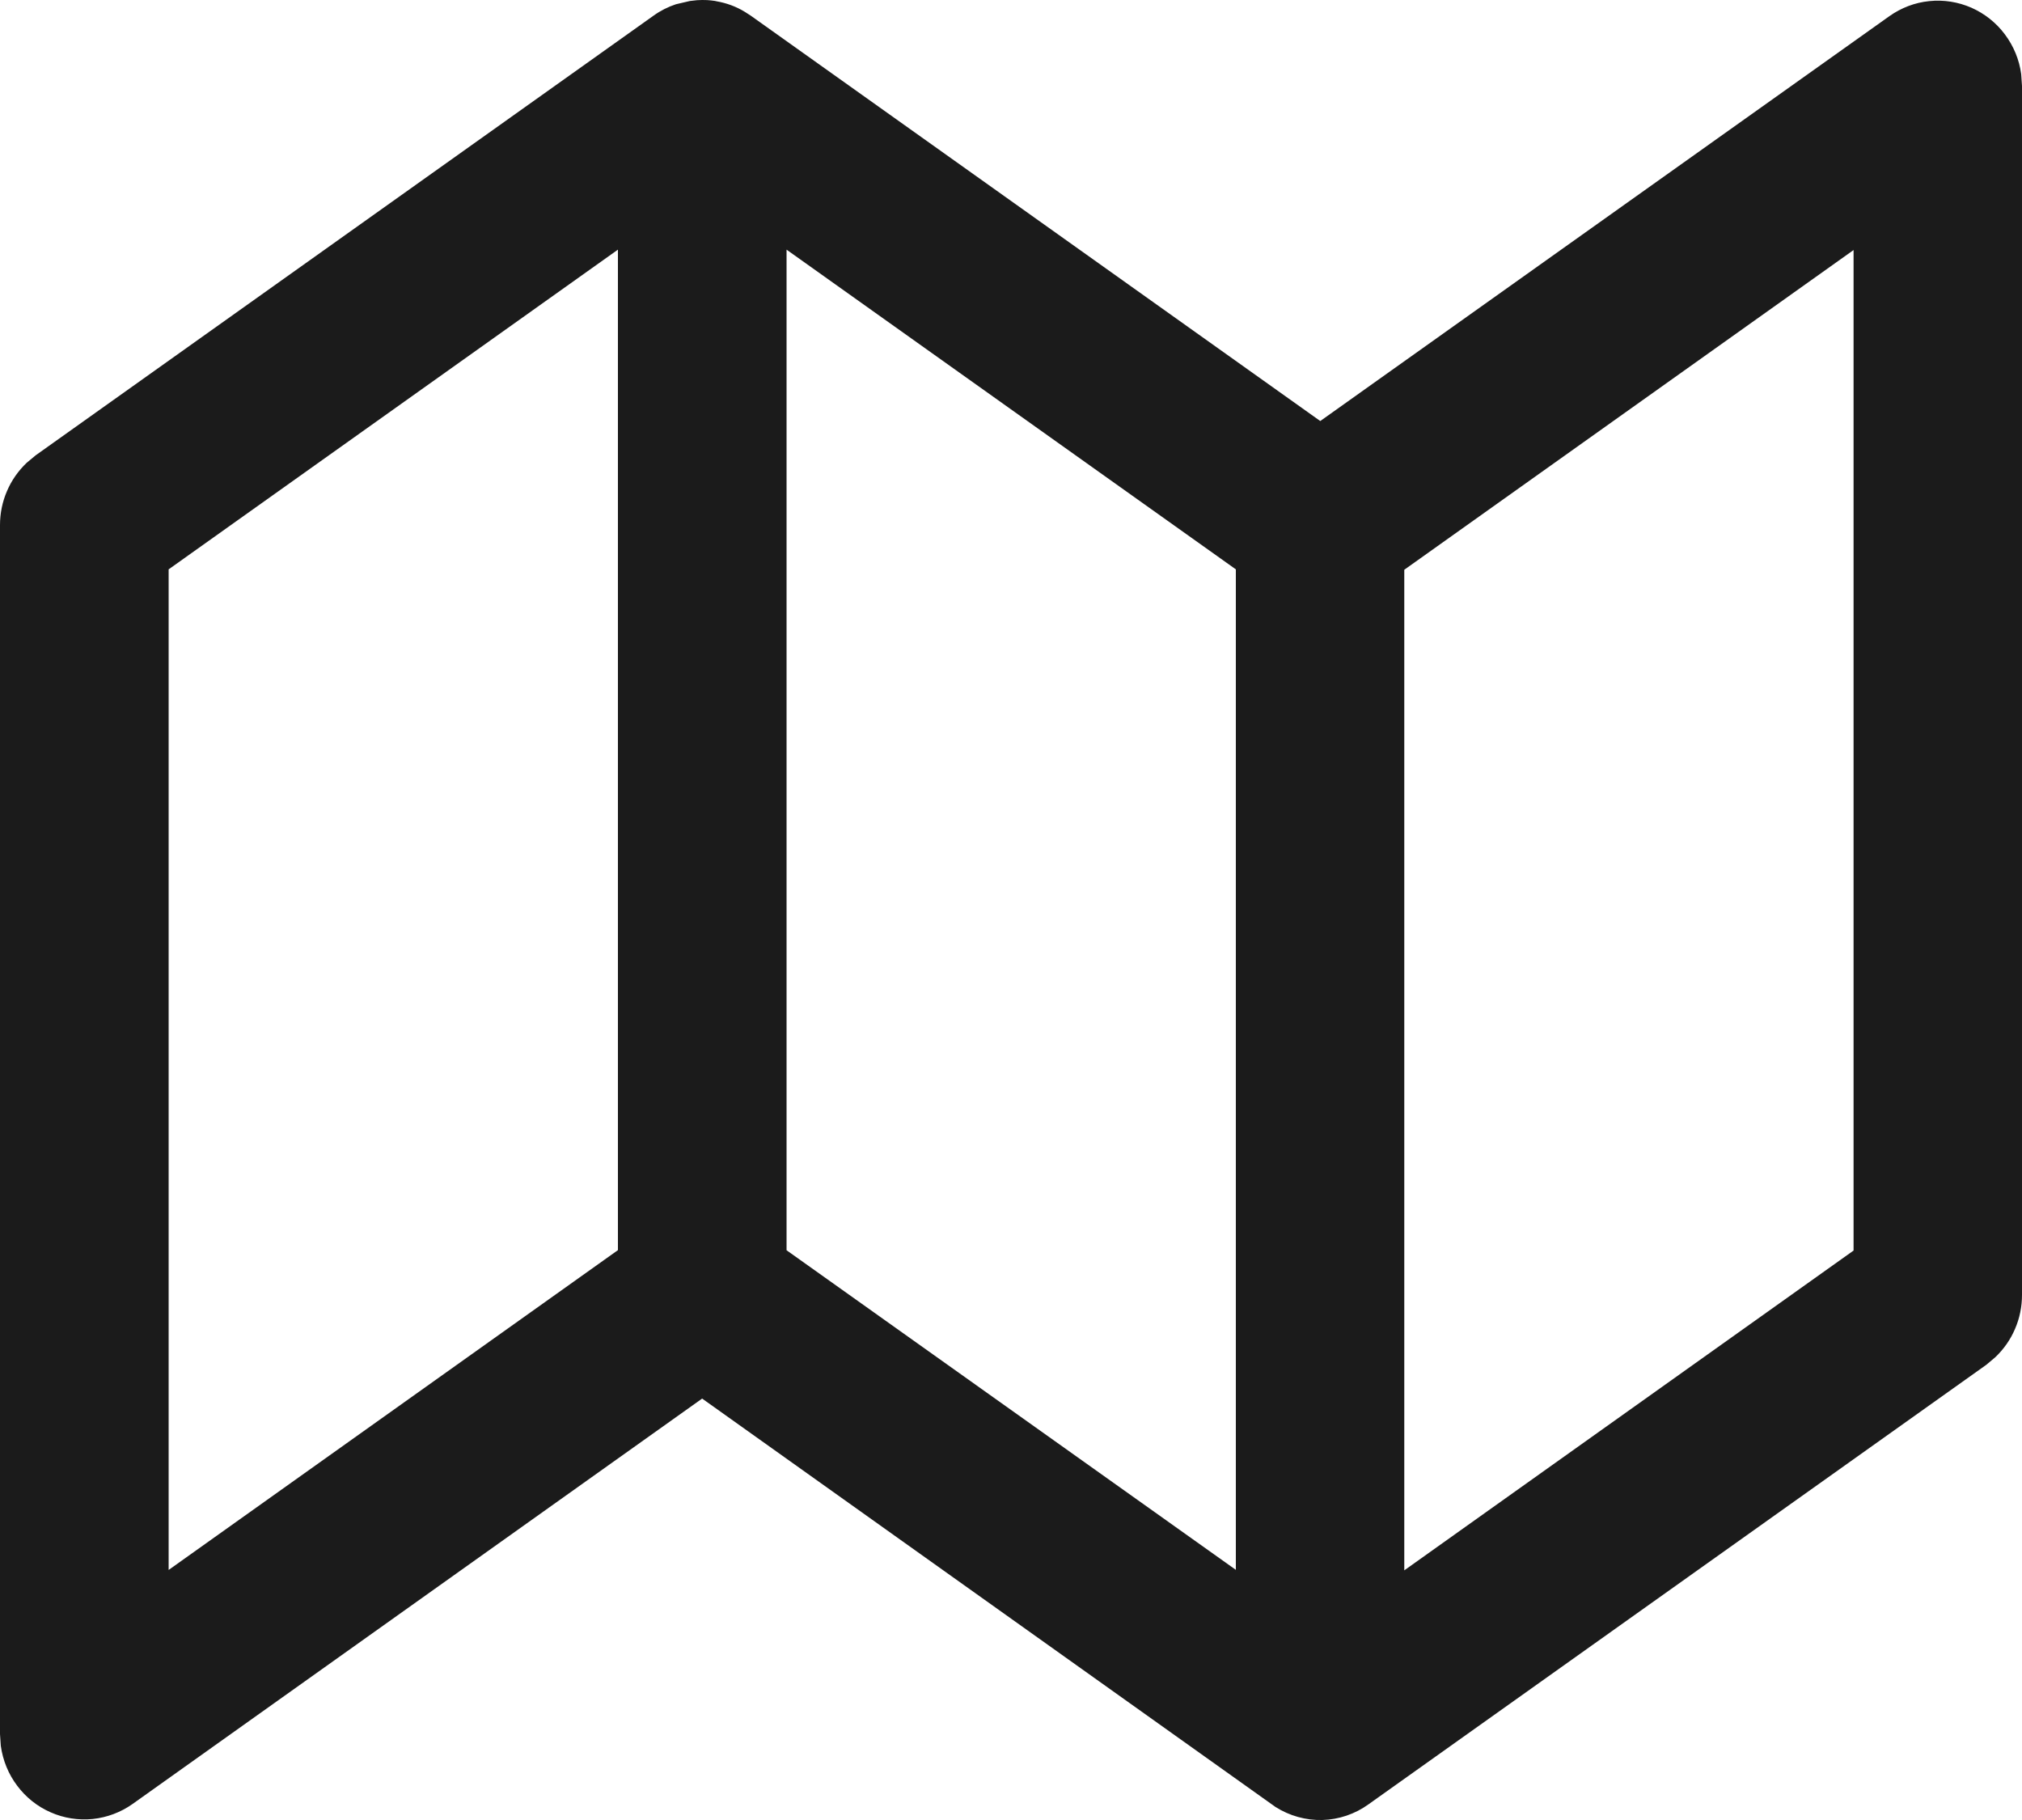 <svg width="20" height="18" viewBox="0 0 20 18" fill="none" xmlns="http://www.w3.org/2000/svg">
<path d="M6.893 0.002L6.945 0L6.996 0.001C7.021 0.003 7.046 0.005 7.071 0.009L7.089 0.013C7.187 0.03 7.282 0.065 7.367 0.117L7.426 0.155L13.059 4.164L18.688 0.16C18.805 0.077 18.941 0.025 19.083 0.011C19.225 -0.004 19.368 0.019 19.499 0.076C19.63 0.134 19.744 0.224 19.83 0.339C19.917 0.455 19.973 0.59 19.992 0.733L20 0.85V12.807C20 12.922 19.977 13.037 19.931 13.143C19.886 13.249 19.819 13.344 19.736 13.423L19.647 13.498L13.536 17.845C13.403 17.941 13.244 17.995 13.08 18C12.916 18.004 12.755 17.959 12.616 17.871L6.945 13.832L1.312 17.841C1.195 17.924 1.059 17.975 0.917 17.99C0.775 18.004 0.632 17.982 0.501 17.924C0.37 17.867 0.256 17.776 0.17 17.661C0.083 17.546 0.028 17.41 0.008 17.267L0 17.15V5.193C7.22311e-06 5.078 0.023 4.963 0.069 4.857C0.114 4.751 0.181 4.656 0.264 4.577L0.353 4.503L6.464 0.155C6.532 0.106 6.607 0.068 6.686 0.042L6.823 0.01L6.893 0.002ZM18.334 2.473L13.89 5.635V15.531L18.334 12.368V2.473ZM6.112 2.469L1.668 5.631V15.527L6.112 12.364V2.469ZM7.78 2.469V12.365L12.224 15.526V5.631L7.78 2.469Z" fill="#1B1B1B"/>
</svg>
